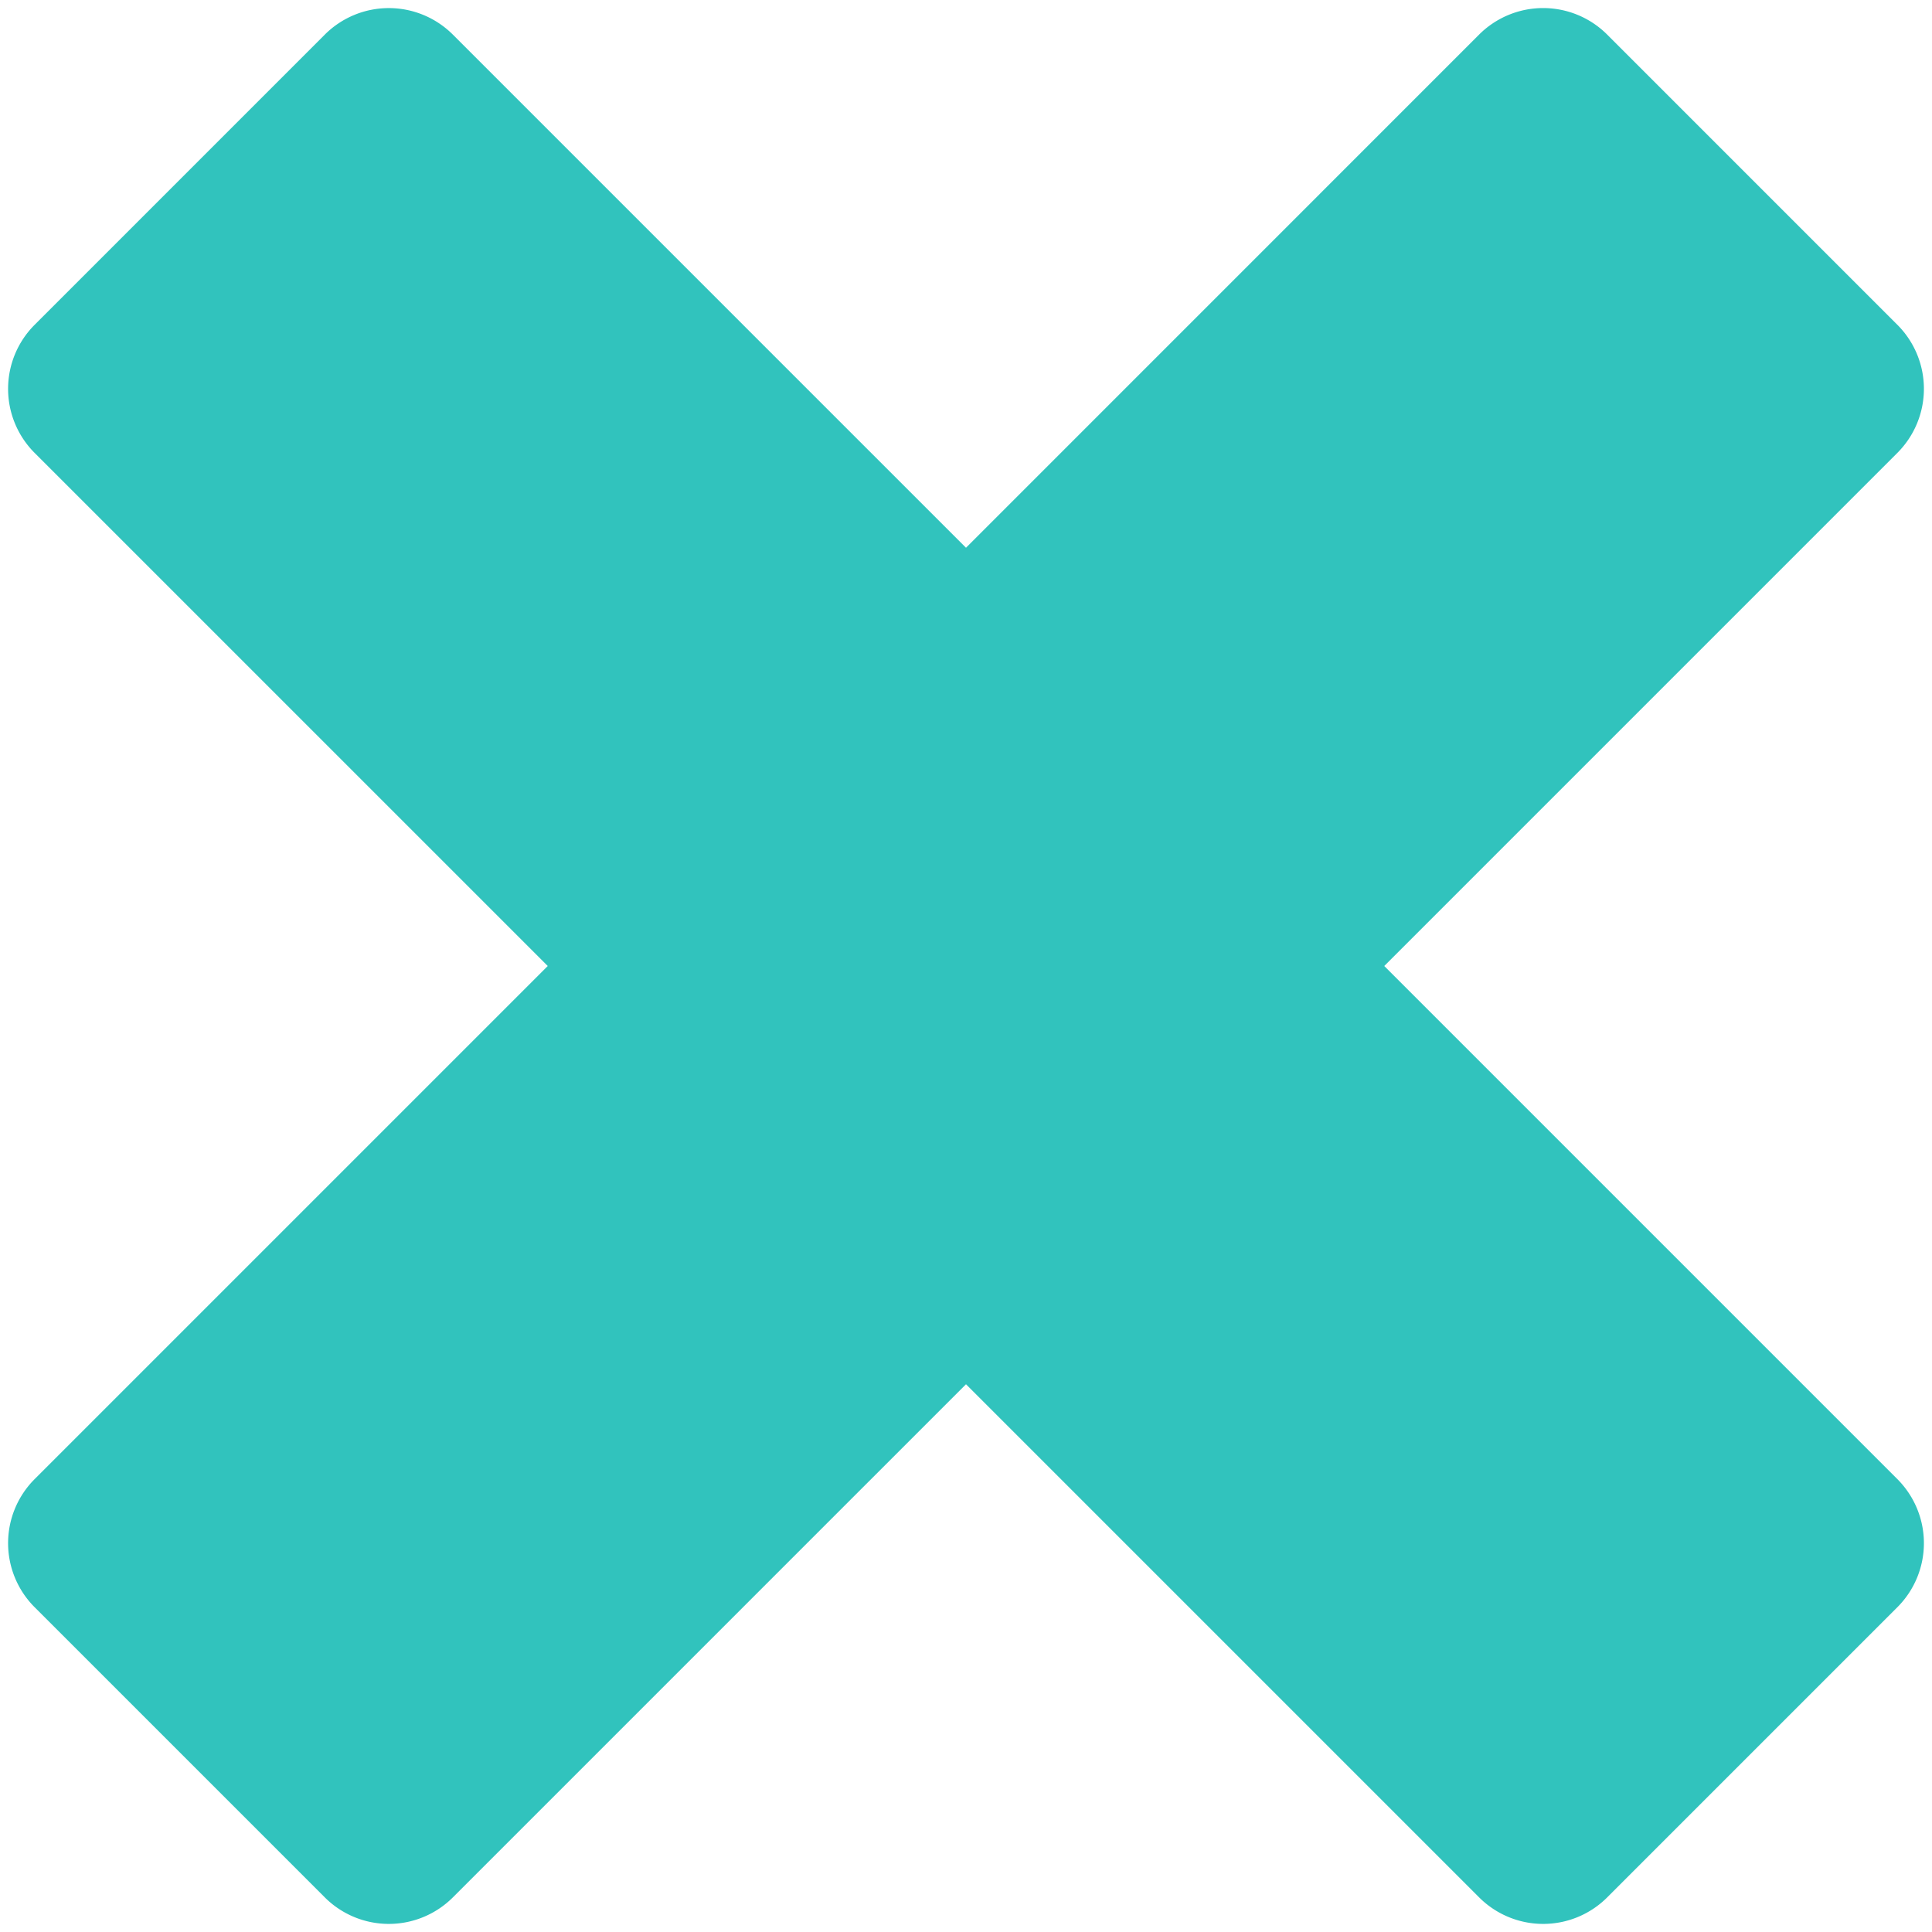 <svg width="64" height="64" fill="none" xmlns="http://www.w3.org/2000/svg"><path fill-rule="evenodd" clip-rule="evenodd" d="M62.853 10.76 53.24 1.146a3 3 0 0 0-4.243 0L32 18.145 15.002 1.147a3 3 0 0 0-4.243 0L1.147 10.76a3 3 0 0 0 0 4.243L18.145 32 1.147 48.998a3 3 0 0 0 0 4.243l9.612 9.612a3 3 0 0 0 4.243 0L32 45.855l16.998 16.998a3 3 0 0 0 4.243 0l9.612-9.612a3 3 0 0 0 0-4.243L45.855 32l16.998-16.998a3 3 0 0 0 0-4.243Z" fill="#31C3BD"/></svg>